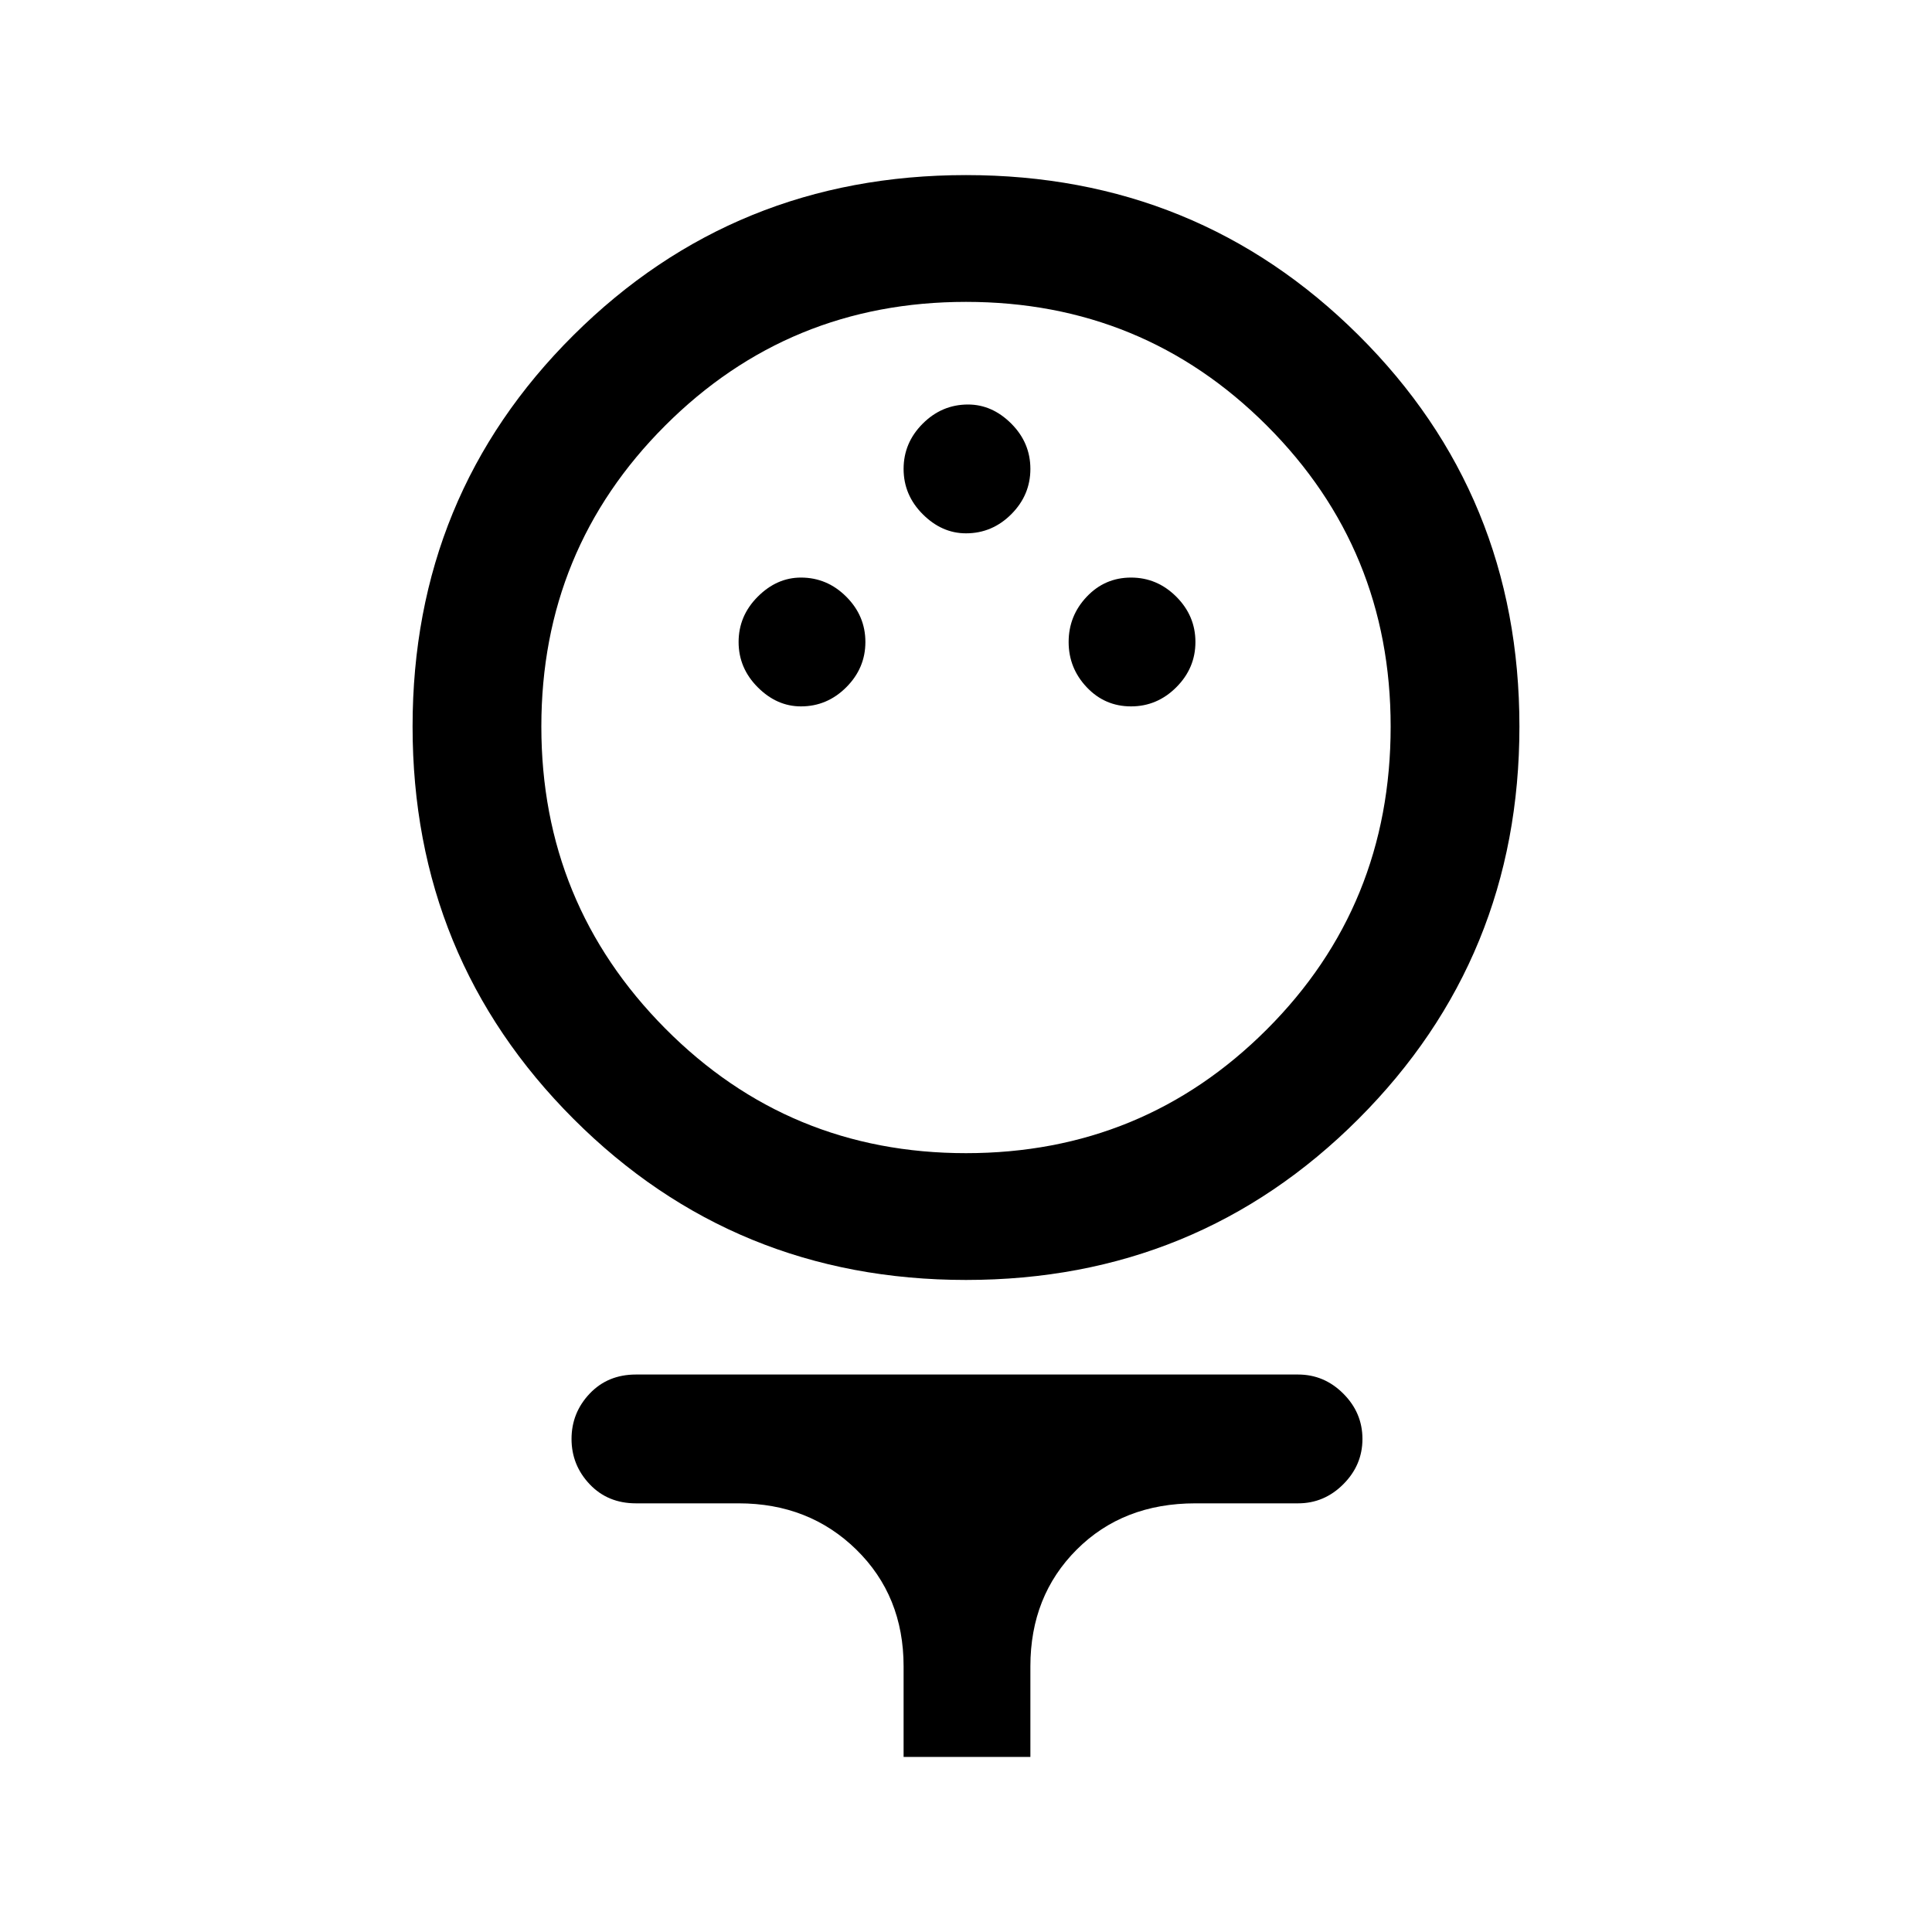 <svg xmlns="http://www.w3.org/2000/svg" height="40" width="40"><path d="M20 26.5q-4.792 0-8.125-3.333-3.333-3.334-3.333-8.125 0-4.792 3.333-8.104Q15.208 3.625 20 3.625t8.125 3.313q3.333 3.312 3.333 8.104 0 4.791-3.333 8.125Q24.792 26.5 20 26.5Zm0-2.625q3.667 0 6.229-2.563 2.563-2.562 2.563-6.27 0-3.667-2.563-6.23Q23.667 6.25 20 6.25q-3.667 0-6.229 2.562-2.563 2.563-2.563 6.23 0 3.666 2.563 6.25 2.562 2.583 6.229 2.583Zm-3.417-9.25q.542 0 .938-.396.396-.396.396-.937 0-.542-.396-.938-.396-.396-.938-.396-.5 0-.895.396-.396.396-.396.938 0 .541.396.937.395.396.895.396Zm6.834 0q.541 0 .937-.396t.396-.937q0-.542-.396-.938-.396-.396-.937-.396-.542 0-.917.396t-.375.938q0 .541.375.937t.917.396ZM20 11.042q.542 0 .938-.396.395-.396.395-.938 0-.541-.395-.937-.396-.396-.896-.396-.542 0-.938.396-.396.396-.396.937 0 .542.396.938.396.396.896.396Zm-1.292 25.333V34.5q0-1.458-.979-2.417-.979-.958-2.437-.958h-2.125q-.584 0-.959-.396t-.375-.937q0-.542.375-.938.375-.396.959-.396h13.708q.542 0 .937.396.396.396.396.938 0 .541-.396.937-.395.396-.937.396H24.75q-1.5 0-2.458.958-.959.959-.959 2.417v1.875ZM20 15.042Z"/></svg>
